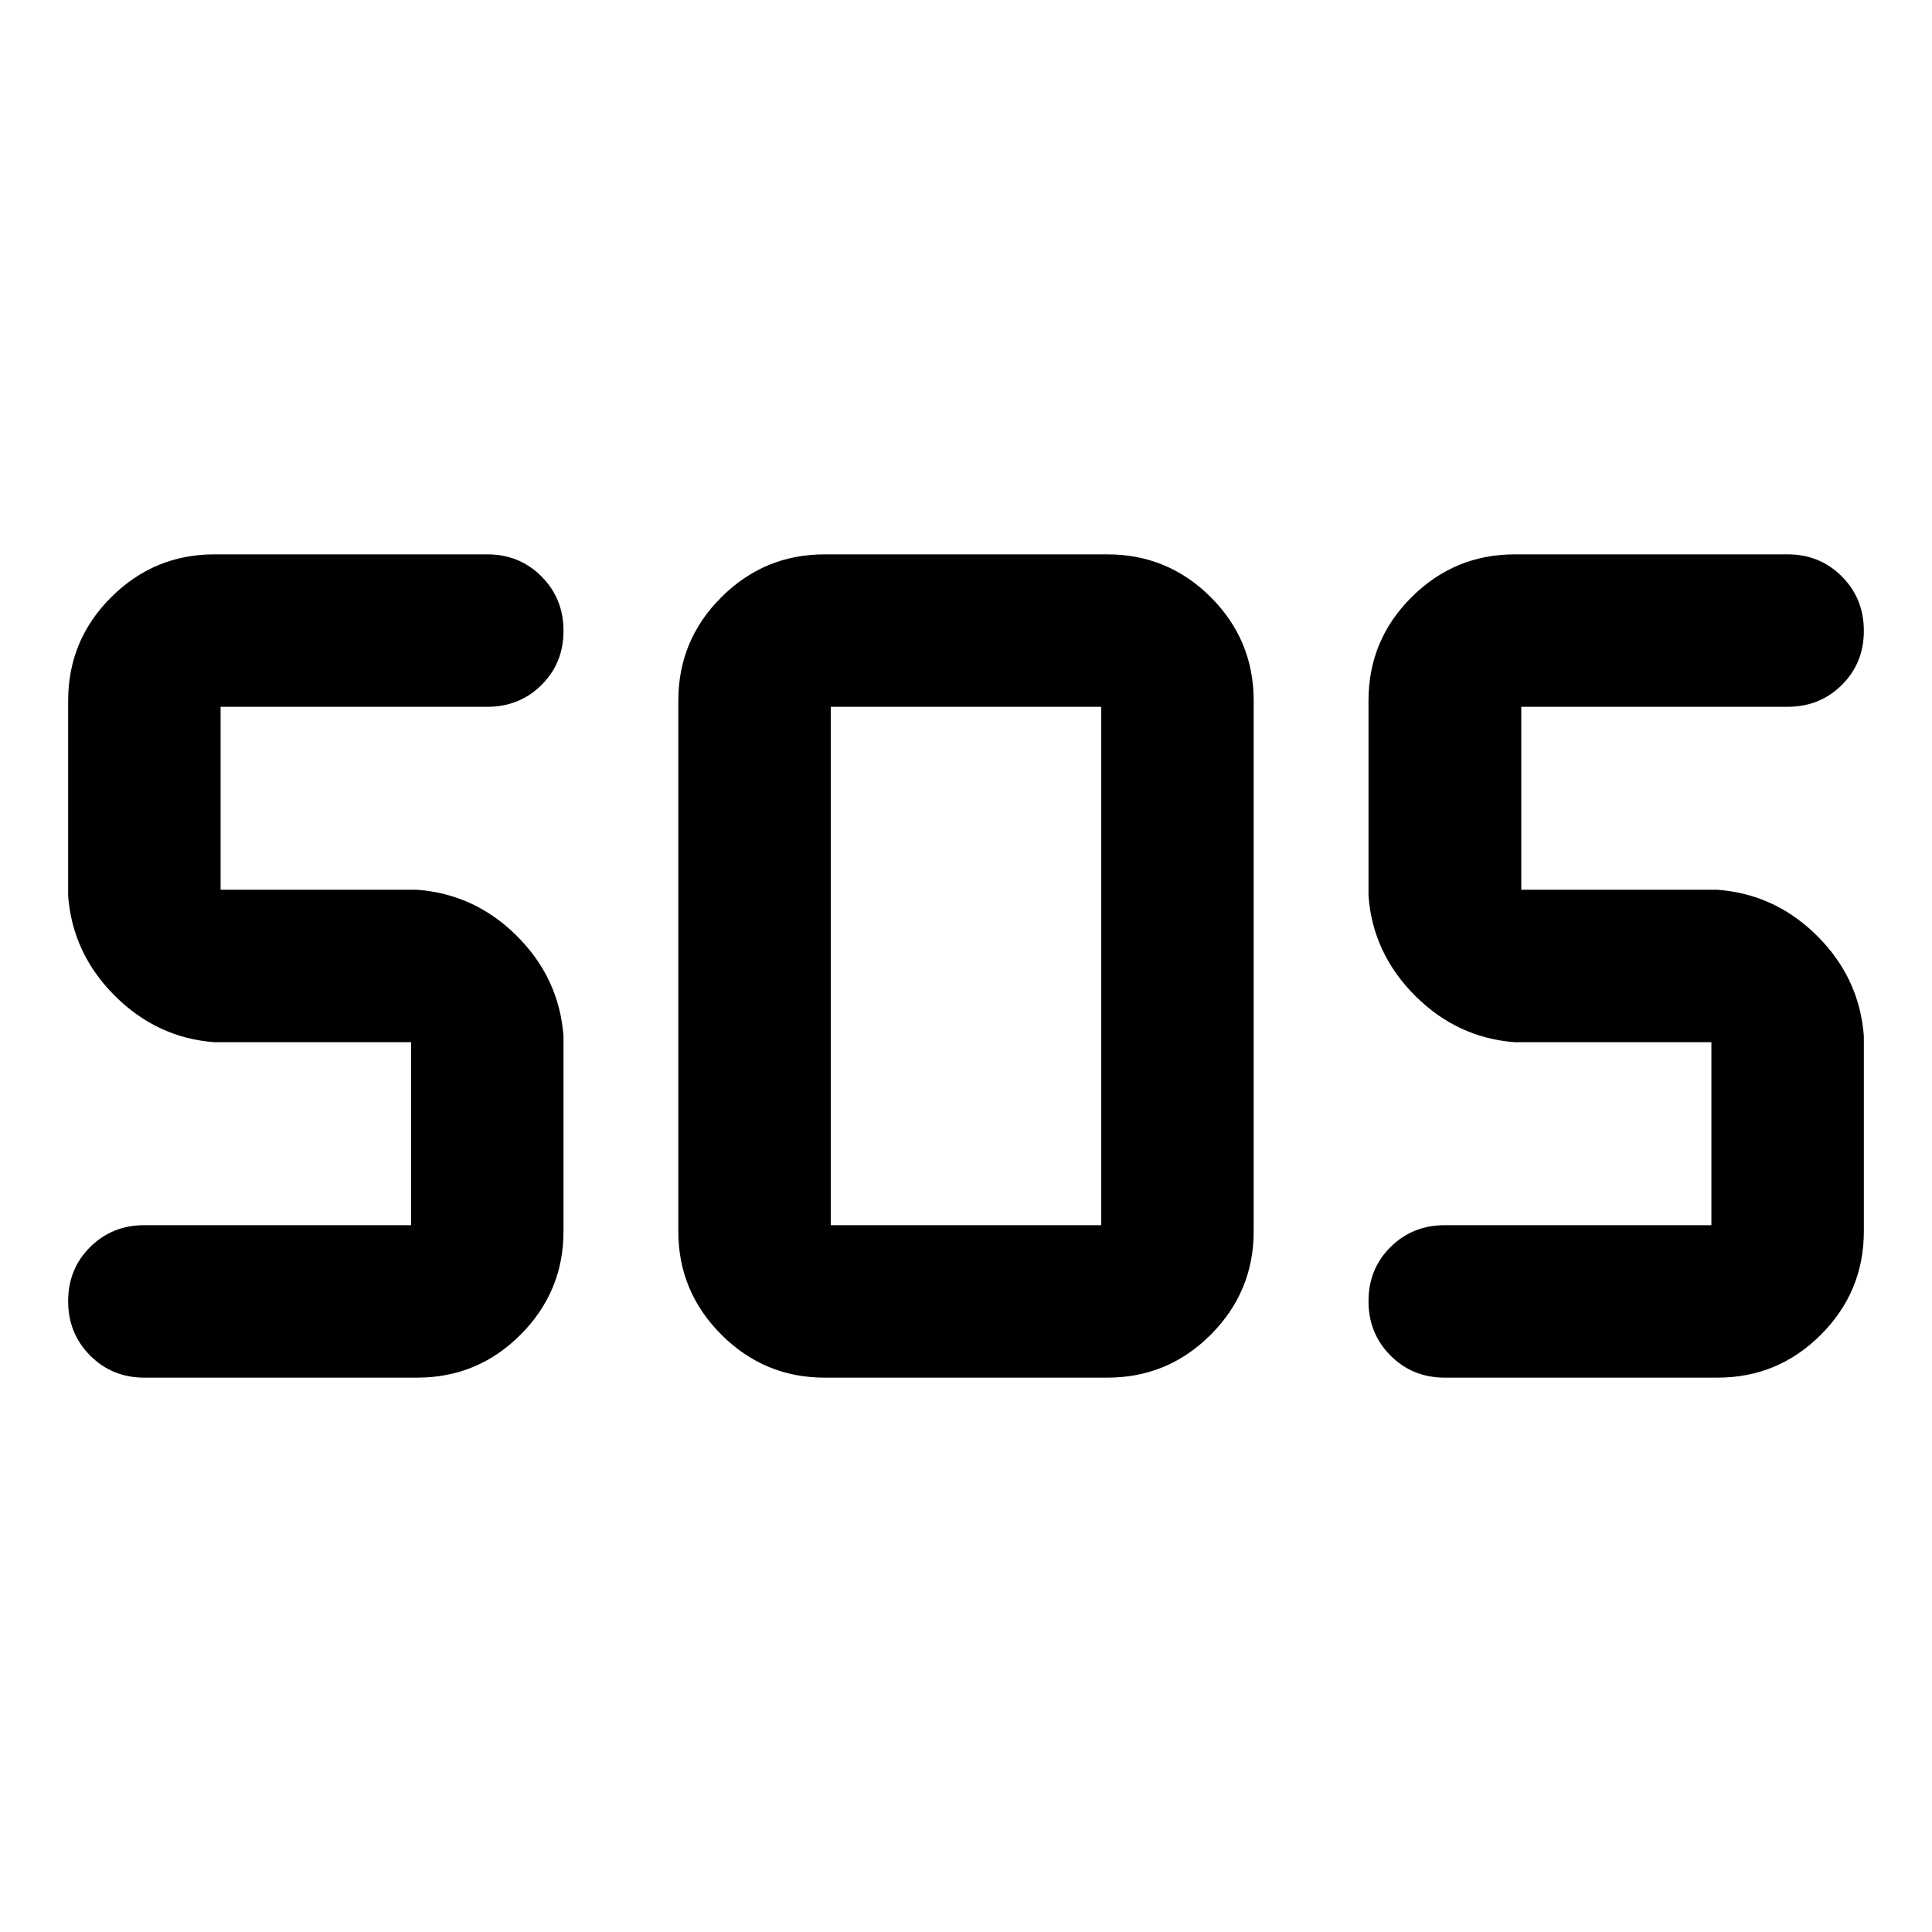 <svg xmlns="http://www.w3.org/2000/svg" height="40" viewBox="0 -960 960 960" width="40"><path d="M409.775-275.456q-29.971 0-51.348-21.377-21.376-21.377-21.376-51.348v-263.638q0-30.121 21.376-51.423 21.377-21.302 51.348-21.302h140.45q30.12 0 51.422 21.302 21.302 21.302 21.302 51.423v263.638q0 29.971-21.302 51.348t-51.422 21.377h-140.45Zm-202.499 0H71.739q-16 0-26.938-10.972Q33.862-297.4 33.862-313.45q0-16.05 10.939-26.905 10.938-10.855 26.938-10.855h132.508v-90.913h-97.661q-28.615-2.152-49.593-23.131-20.979-20.978-23.13-49.594v-96.971q0-30.121 21.376-51.423 21.377-21.302 51.347-21.302h135.537q16 0 26.939 10.972Q280-662.6 280-646.55q0 16.05-10.938 26.905-10.939 10.855-26.939 10.855H109.616v90.913h97.66q28.765 2.152 49.668 23.056 20.904 20.903 23.056 49.669v96.971q0 29.971-21.302 51.348t-51.422 21.377Zm646.138 0H717.877q-16 0-26.939-10.972Q680-297.4 680-313.45q0-16.05 10.938-26.905 10.939-10.855 26.939-10.855h132.507v-90.913h-97.66q-28.616-2.152-49.594-23.131-20.978-20.978-23.13-49.594v-96.971q0-30.121 21.377-51.423 21.376-21.302 51.347-21.302h135.537q16 0 26.938 10.972 10.939 10.972 10.939 27.022 0 16.05-10.939 26.905-10.938 10.855-26.938 10.855H755.913v90.913h97.501q28.765 2.152 49.668 23.056 20.904 20.903 23.056 49.669v96.971q0 29.971-21.302 51.348t-51.422 21.377Zm-440.61-75.754h134.392v-257.58H412.804v257.58Z"/></svg>